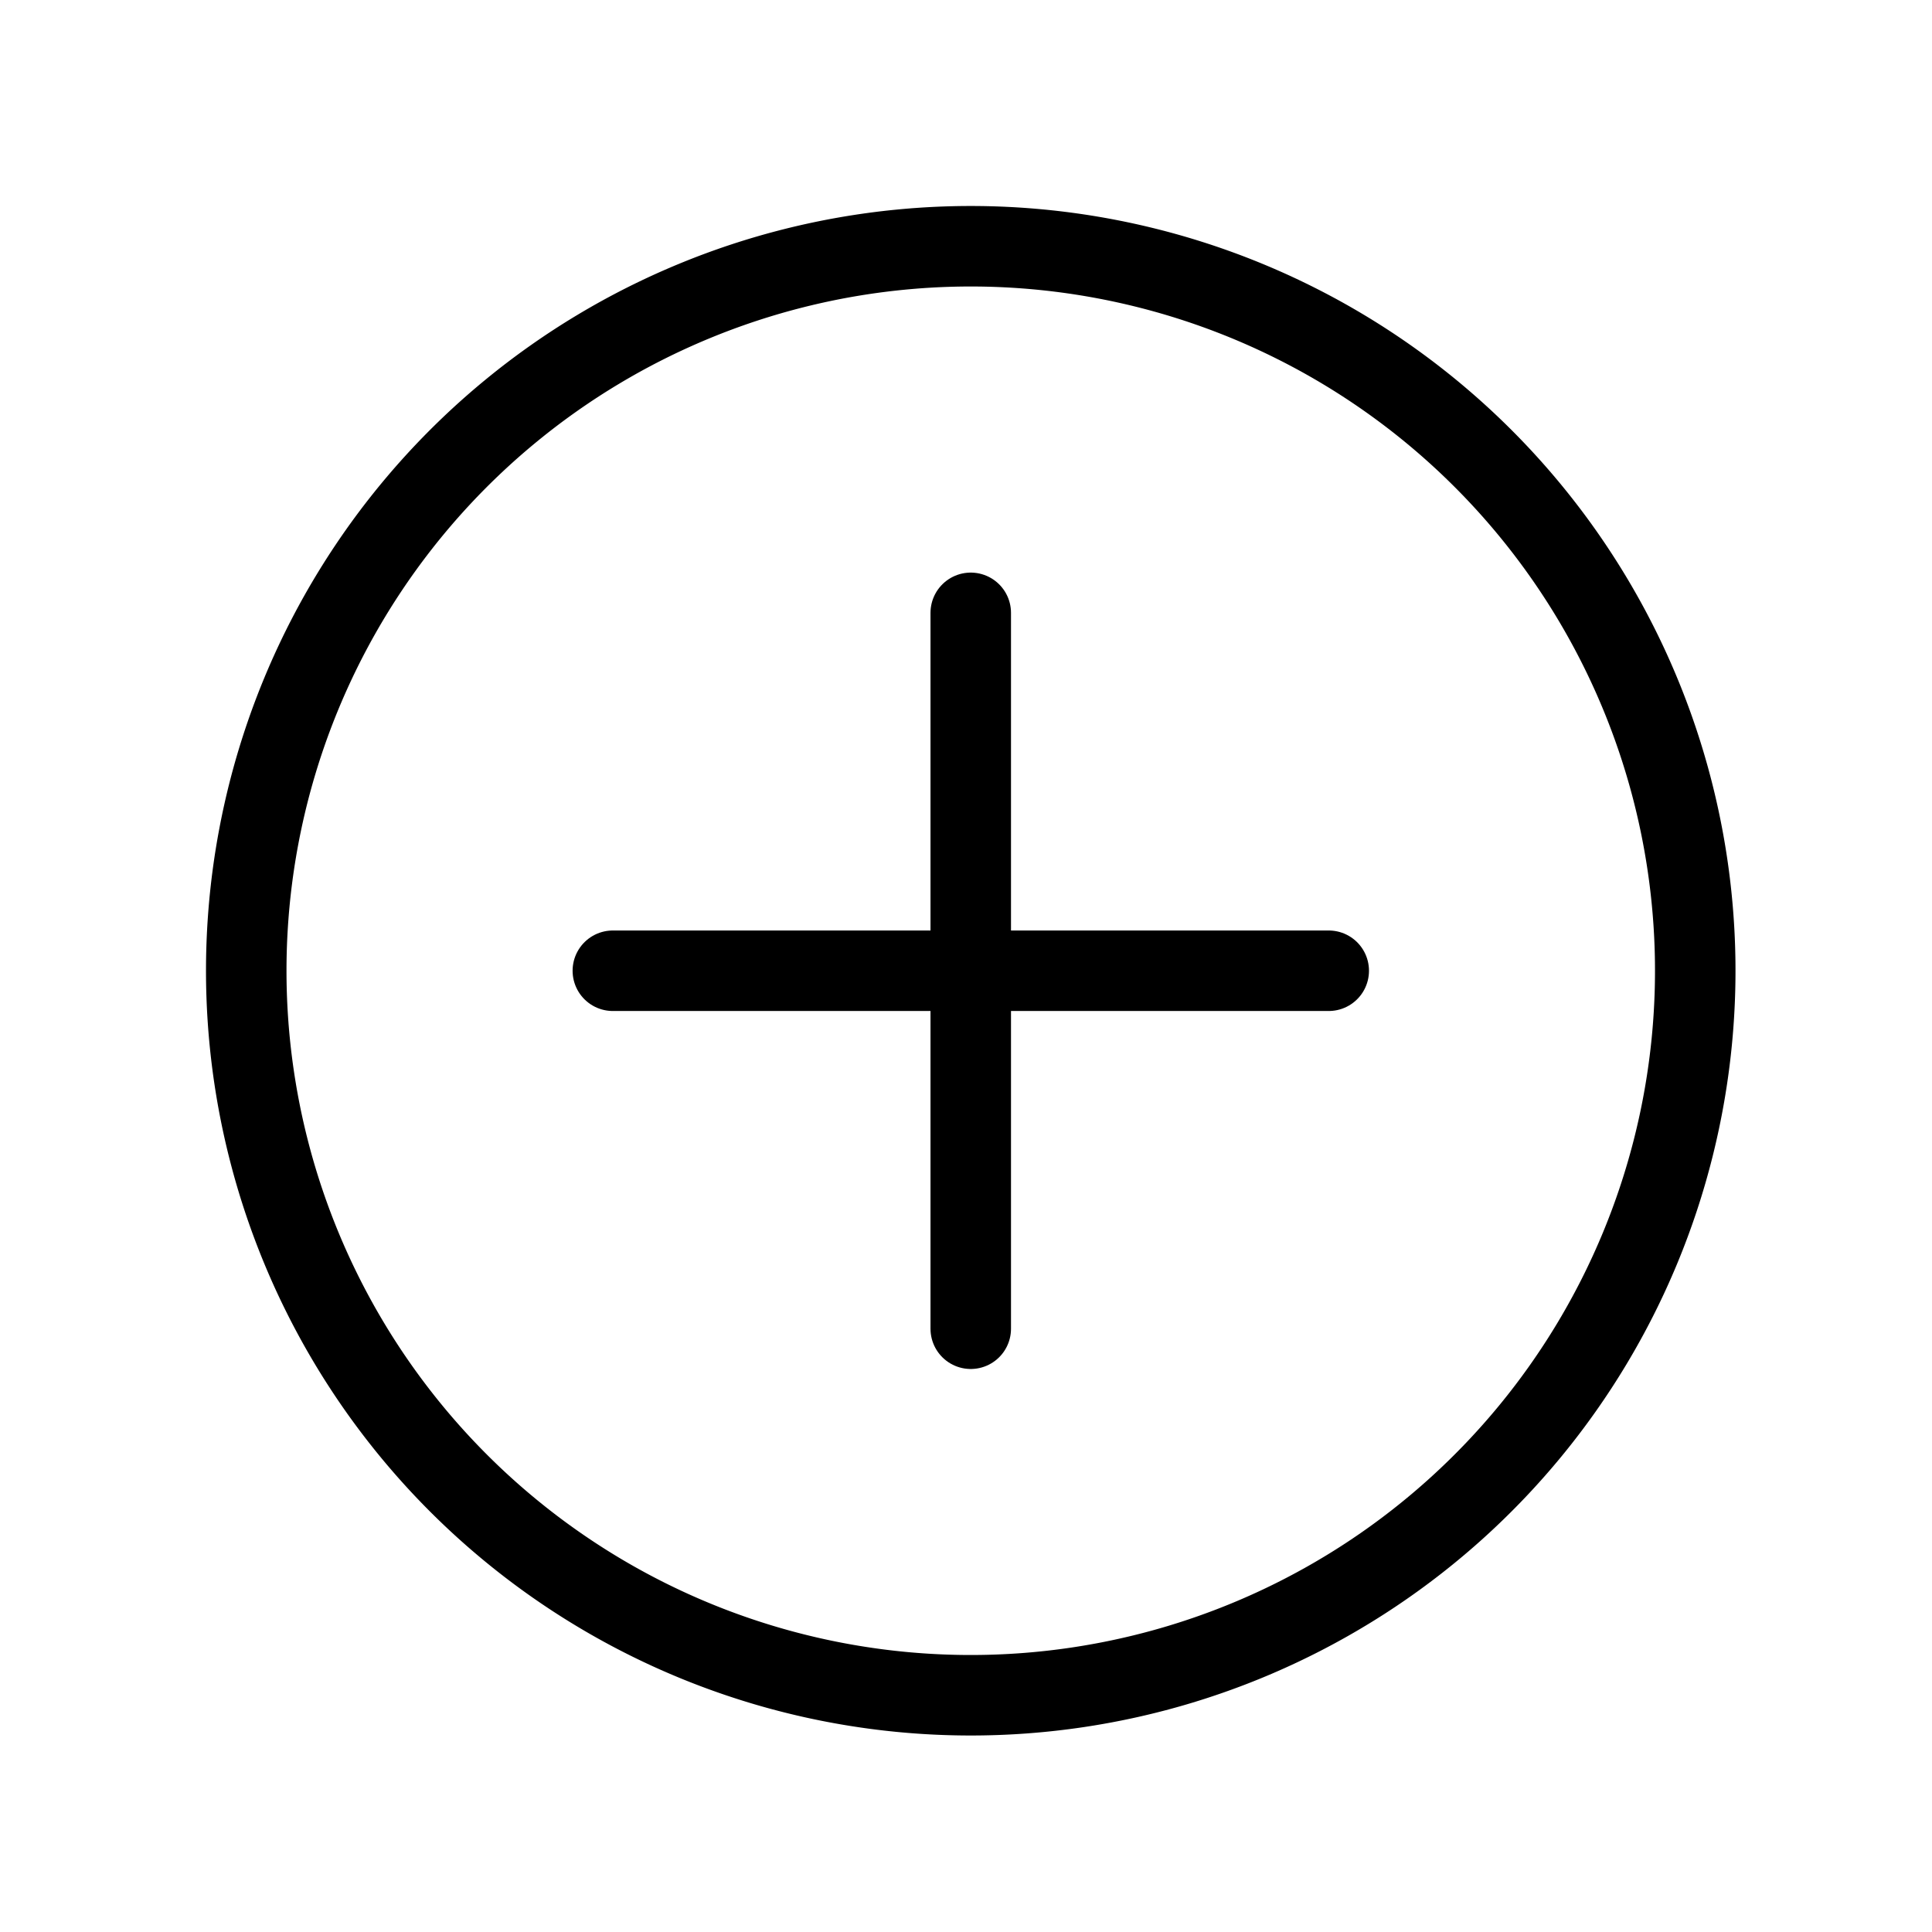 <svg    viewBox="0 0 24 24" stroke="currentColor">
    <g transform="translate(4 4)">
        <g transform="translate(-1.564 -1.564)" fill="none" stroke-linejoin="round" stroke-width="1px">
            <path d="M13,22a9,9,0,1,0-9-9A9,9,0,0,0,13,22Z" transform="translate(-3.377 -3.377)" />
            <path d="M24,16v8.893" transform="translate(-14.377 -10.823)" stroke-linecap="round" />
            <path d="M16,24h8.893" transform="translate(-10.823 -14.377)" stroke-linecap="round" />
        </g>
    </g>
</svg>